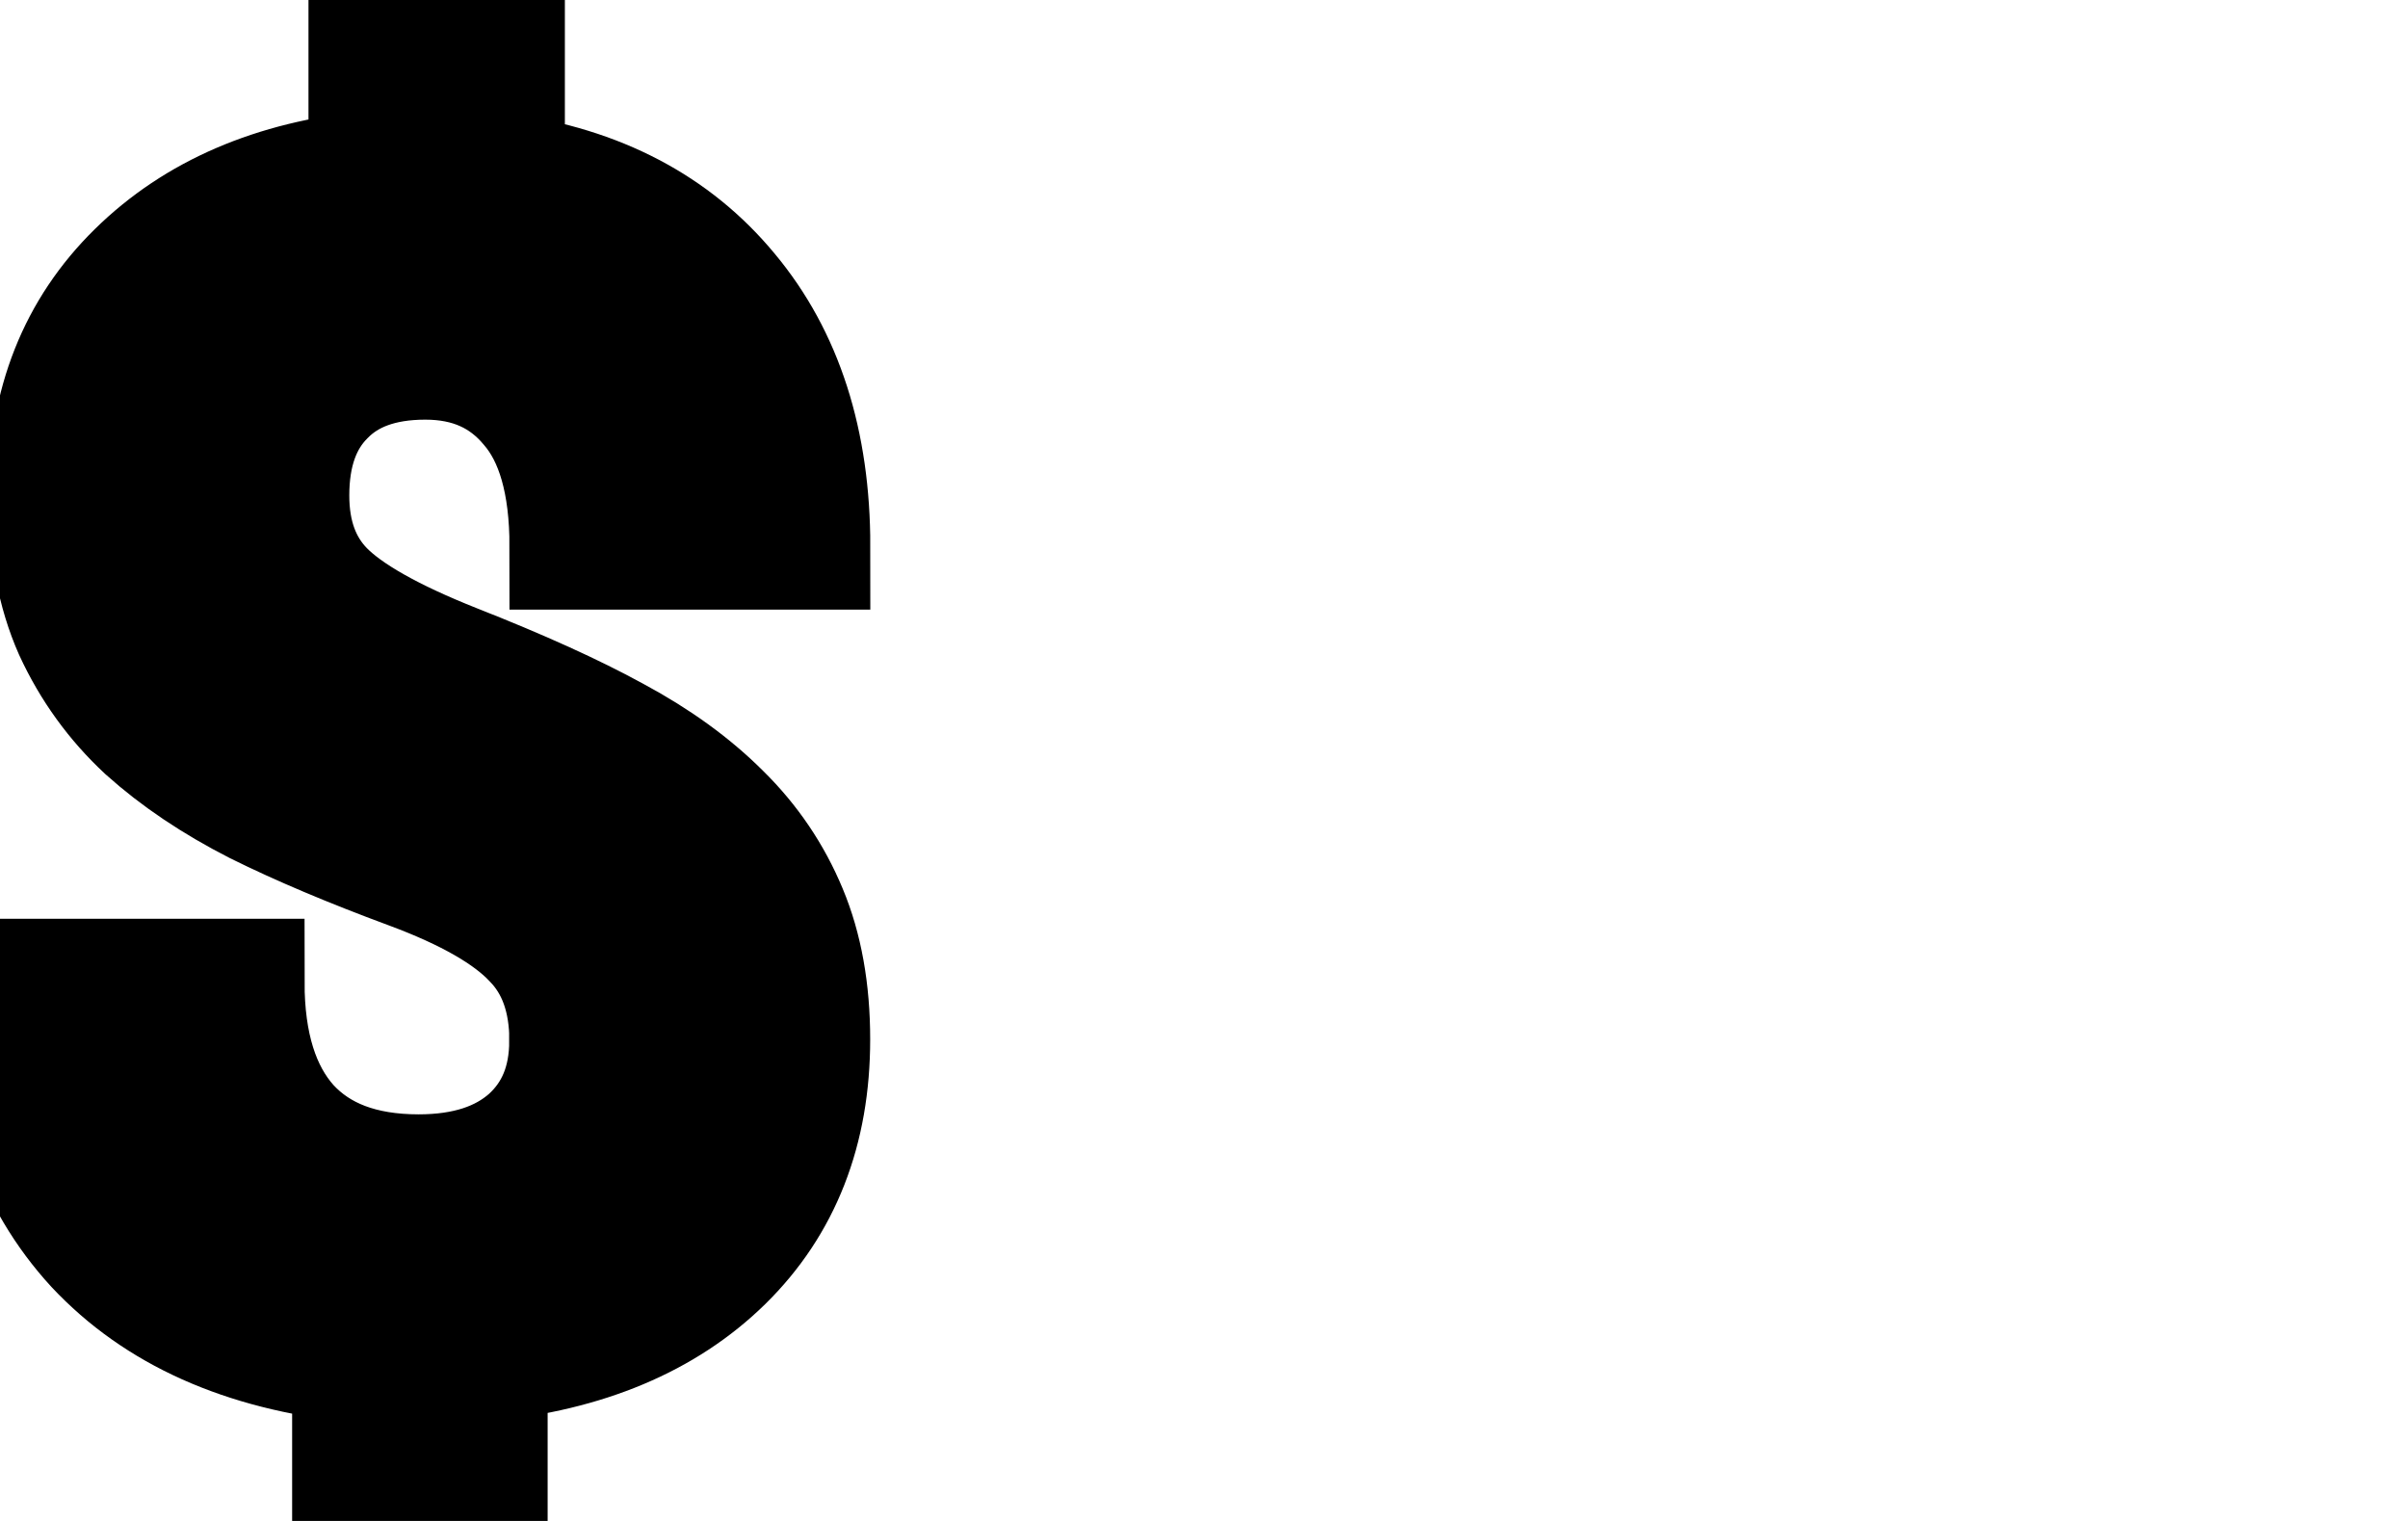 <svg width="19" height="12" xmlns="http://www.w3.org/2000/svg">
 <g>
  <title>background</title>
  <rect x="-1" y="-1" width="21" height="14" id="canvas_background" fill="none"/>
 </g>

 <g>
  <title>Layer 1</title>
  <path d="m4.519,8.213c0,-0.343 -0.098,-0.615 -0.294,-0.816c-0.192,-0.205 -0.52,-0.393 -0.984,-0.565c-0.465,-0.172 -0.865,-0.341 -1.202,-0.508c-0.337,-0.172 -0.626,-0.366 -0.869,-0.584c-0.239,-0.222 -0.426,-0.481 -0.563,-0.778c-0.132,-0.297 -0.198,-0.65 -0.198,-1.06c0,-0.707 0.23,-1.286 0.69,-1.738c0.46,-0.452 1.072,-0.715 1.835,-0.791l0,-1.343l1.023,0l0,1.362c0.754,0.105 1.345,0.414 1.771,0.929c0.426,0.51 0.639,1.173 0.639,1.989l-1.847,0c0,-0.502 -0.107,-0.876 -0.32,-1.123c-0.209,-0.251 -0.49,-0.376 -0.844,-0.376c-0.349,0 -0.62,0.098 -0.812,0.295c-0.192,0.192 -0.288,0.46 -0.288,0.803c0,0.318 0.094,0.573 0.281,0.765c0.188,0.192 0.535,0.389 1.042,0.59c0.511,0.201 0.931,0.391 1.259,0.571c0.328,0.176 0.605,0.376 0.831,0.602c0.226,0.222 0.398,0.477 0.518,0.765c0.119,0.284 0.179,0.617 0.179,0.998c0,0.711 -0.226,1.288 -0.678,1.732c-0.452,0.443 -1.074,0.705 -1.867,0.784l0,1.249l-1.016,0l0,-1.242c-0.874,-0.092 -1.551,-0.395 -2.033,-0.91c-0.477,-0.519 -0.716,-1.207 -0.716,-2.064l1.847,0c0,0.498 0.119,0.881 0.358,1.148c0.243,0.264 0.59,0.395 1.042,0.395c0.375,0 0.671,-0.096 0.889,-0.289c0.217,-0.197 0.326,-0.46 0.326,-0.791l-0,-0z" fill="#000000" id="svg_1" stroke="null"/>
 </g>
</svg>